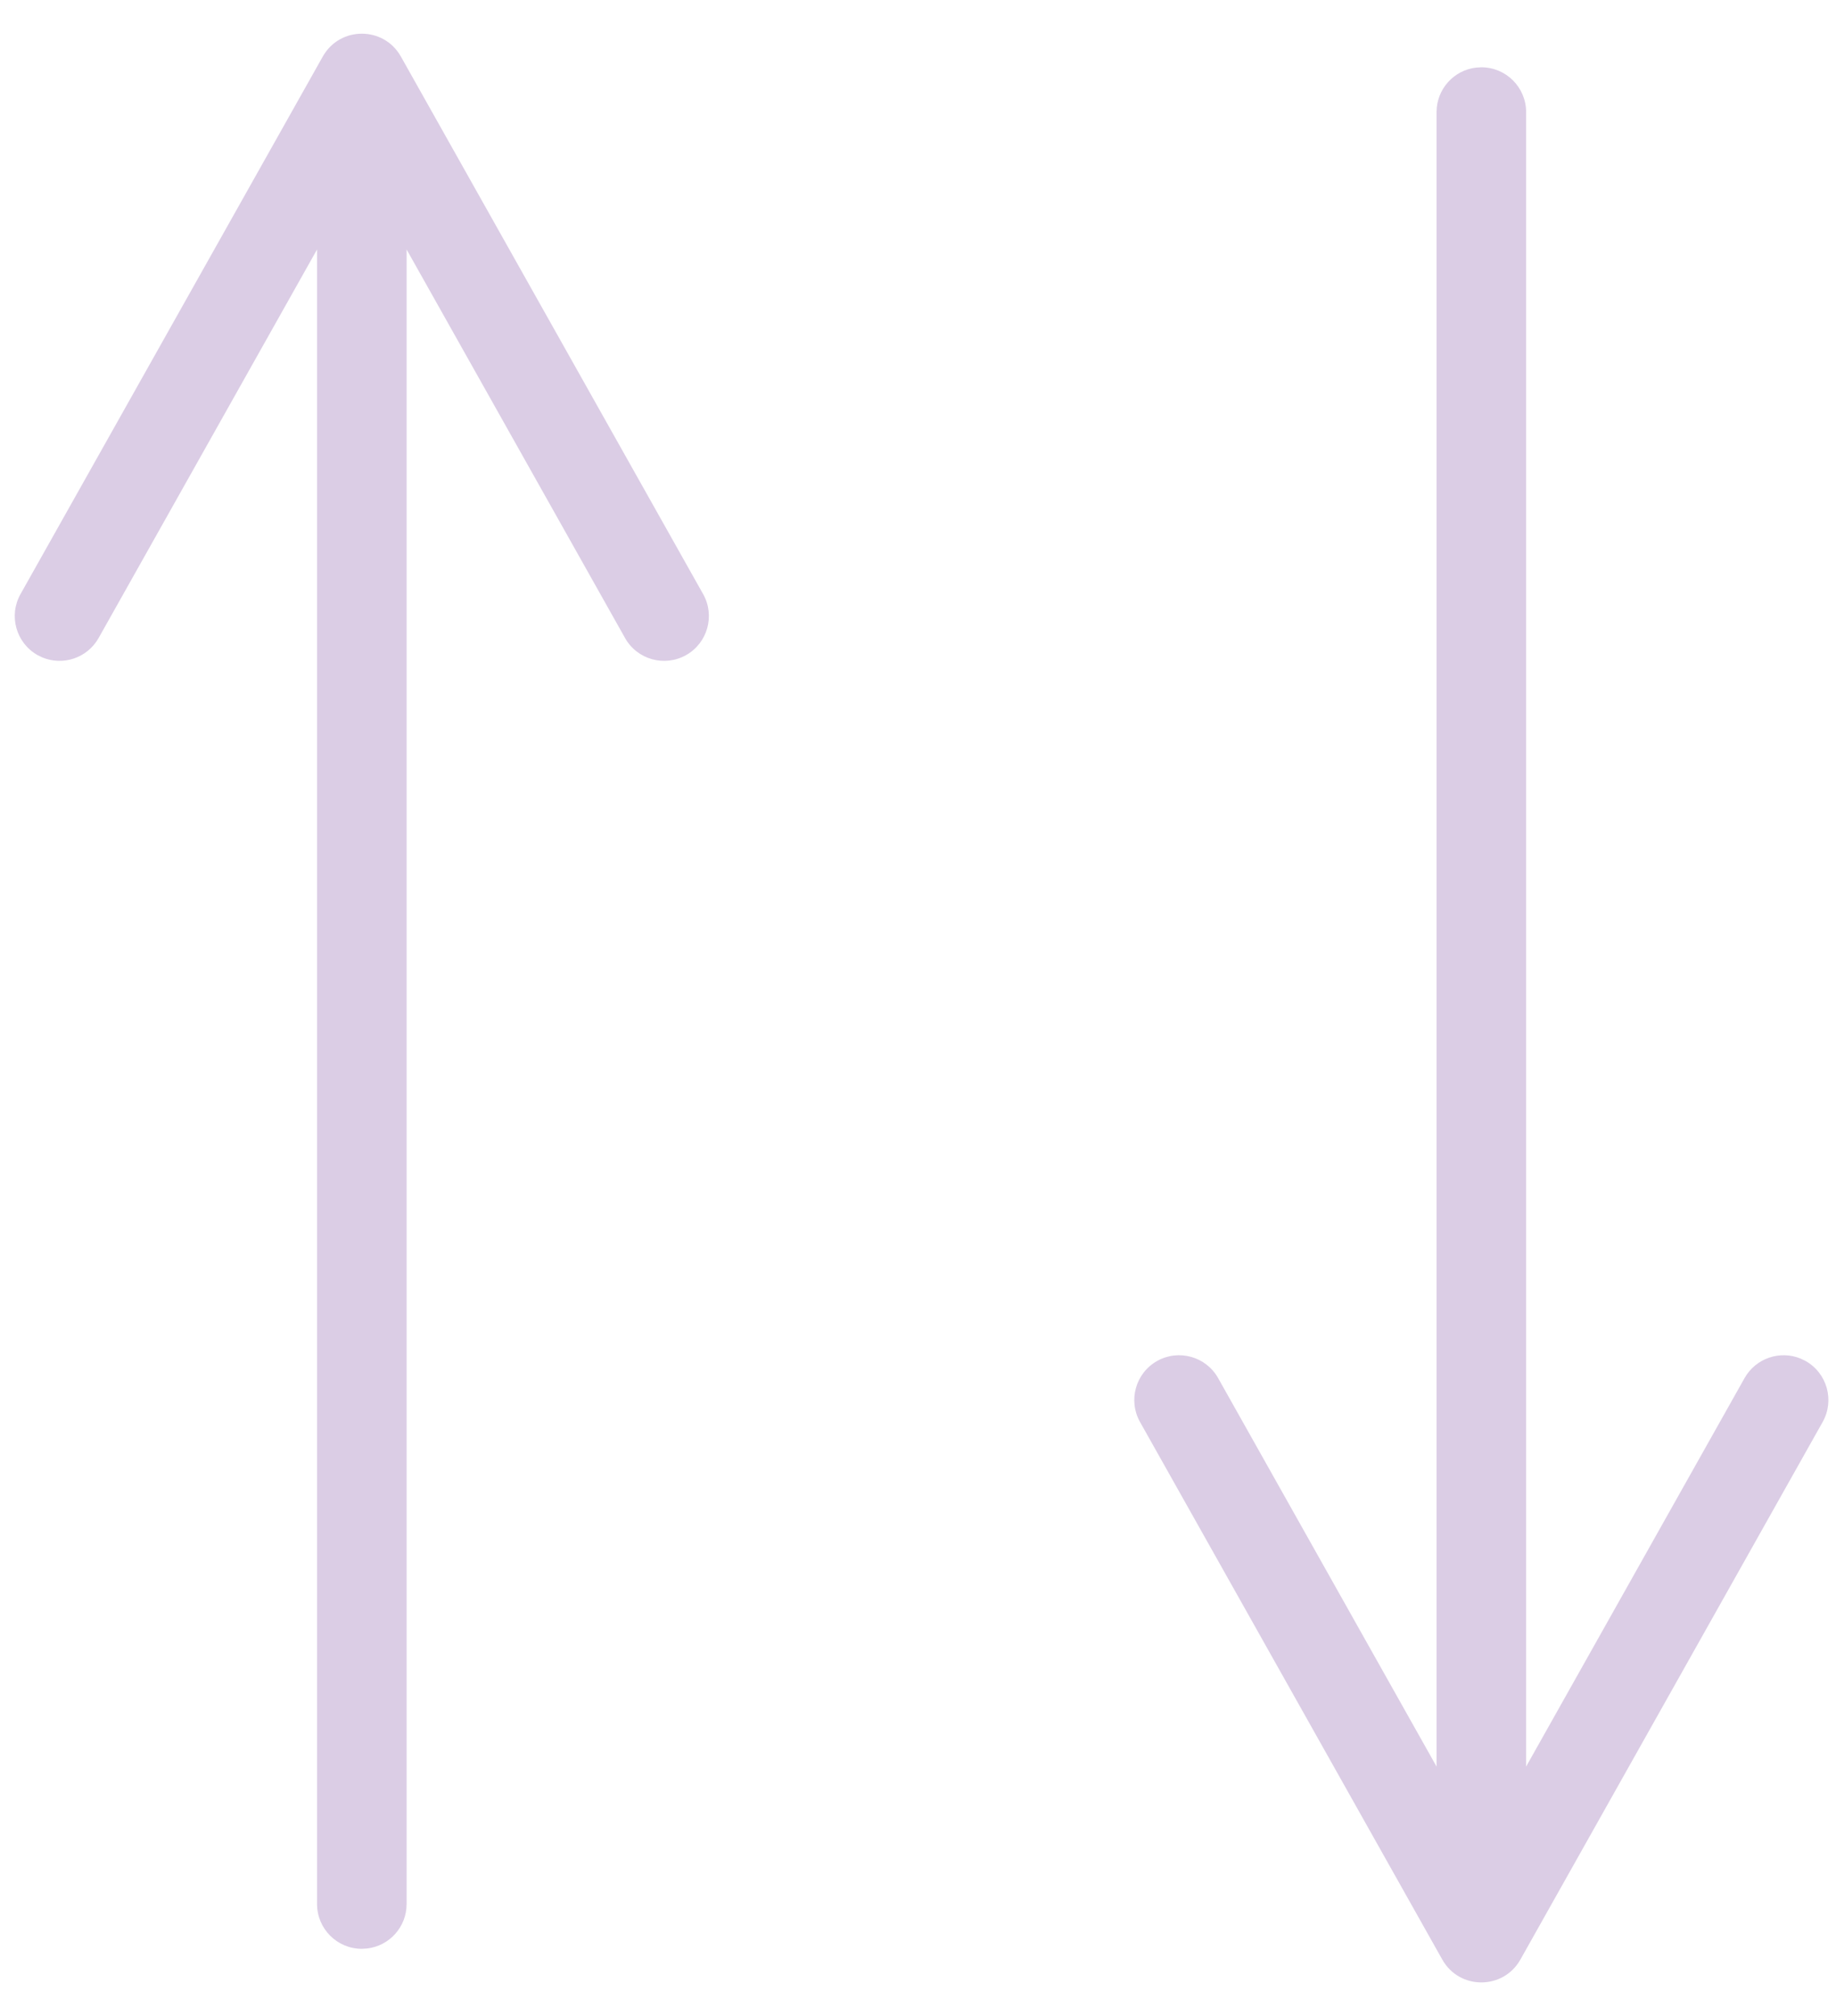 <?xml version="1.0" encoding="UTF-8"?>
<svg width="41px" height="45px" viewBox="0 0 41 45" version="1.1" xmlns="http://www.w3.org/2000/svg" xmlns:xlink="http://www.w3.org/1999/xlink">
    <!-- Generator: Sketch 59.1 (86144) - https://sketch.com -->
    <title>mobile-arrow-2</title>
    <desc>Created with Sketch.</desc>
    <g id="Page-1" stroke="none" stroke-width="1" fill="none" fill-rule="evenodd">
        <g id="animation-mockup-rev2-copy-2" transform="translate(-166, -230)" fill="#DBCDE5" fill-rule="nonzero">
            <g id="mobile-arrow-2" transform="translate(173.58, 232.502)">
                <path id="Line-2" d="M-0.372,-1.24 C0.011,-1.92 0.989,-1.92 1.372,-1.24 L1.372,-1.24 L8.122,10.76 C8.392,11.241 8.222,11.851 7.74,12.122 C7.259,12.392 6.649,12.222 6.378,11.74 L6.378,11.74 L1.5,3.067 L1.5,40 C1.5,40.513 1.114,40.936 0.617,40.993 L0.5,41 C-0.052,41 -0.5,40.552 -0.5,40 L-0.5,40 L-0.5,3.067 L-5.378,11.74 C-5.63,12.187 -6.174,12.366 -6.635,12.173 L-6.74,12.122 C-7.222,11.851 -7.392,11.241 -7.122,10.76 L-7.122,10.76 Z"></path>
                <path id="Line-2" d="M25.5,-1 C26.052,-1 26.5,-0.552 26.5,0 L26.5,0 L26.5,36.932 L31.378,28.26 C31.63,27.813 32.174,27.634 32.635,27.827 L32.74,27.878 C33.222,28.149 33.392,28.759 33.122,29.24 L33.122,29.24 L26.372,41.24 C25.989,41.92 25.011,41.92 24.628,41.24 L24.628,41.24 L17.878,29.24 C17.608,28.759 17.778,28.149 18.26,27.878 C18.741,27.608 19.351,27.778 19.622,28.26 L19.622,28.26 L24.5,36.932 L24.5,0 C24.5,-0.513 24.886,-0.936 25.383,-0.993 Z"></path>
            </g>
        </g>
    </g>
</svg>